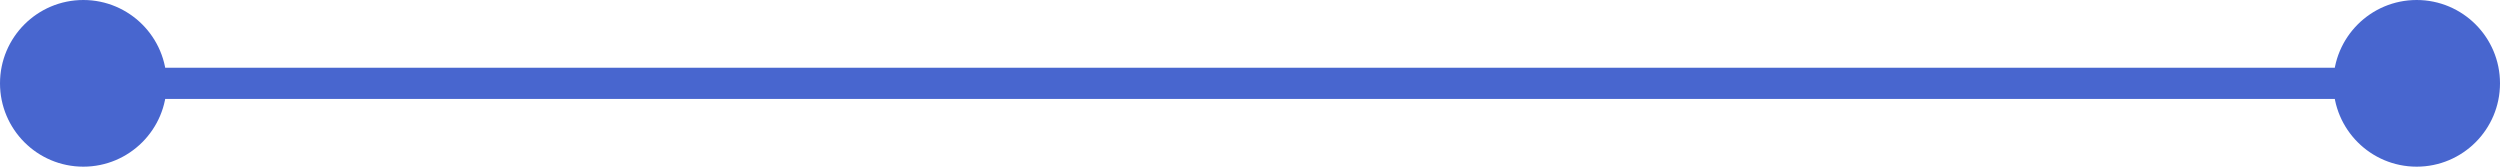 <svg width="240" height="16" viewBox="0 0 240 16" fill="none" xmlns="http://www.w3.org/2000/svg">
<path id="Vector 18" d="M8 16C12.418 16 16 12.418 16 8C16 3.582 12.418 0 8 0C3.582 0 0 3.582 0 8C0 12.418 3.582 16 8 16ZM232 16C236.418 16 240 12.418 240 8C240 3.582 236.418 0 232 0C227.582 0 224 3.582 224 8C224 12.418 227.582 16 232 16ZM8 9.5L232 9.5V6.5L8 6.5V9.5Z" fill="#4866CF"/>
</svg>
